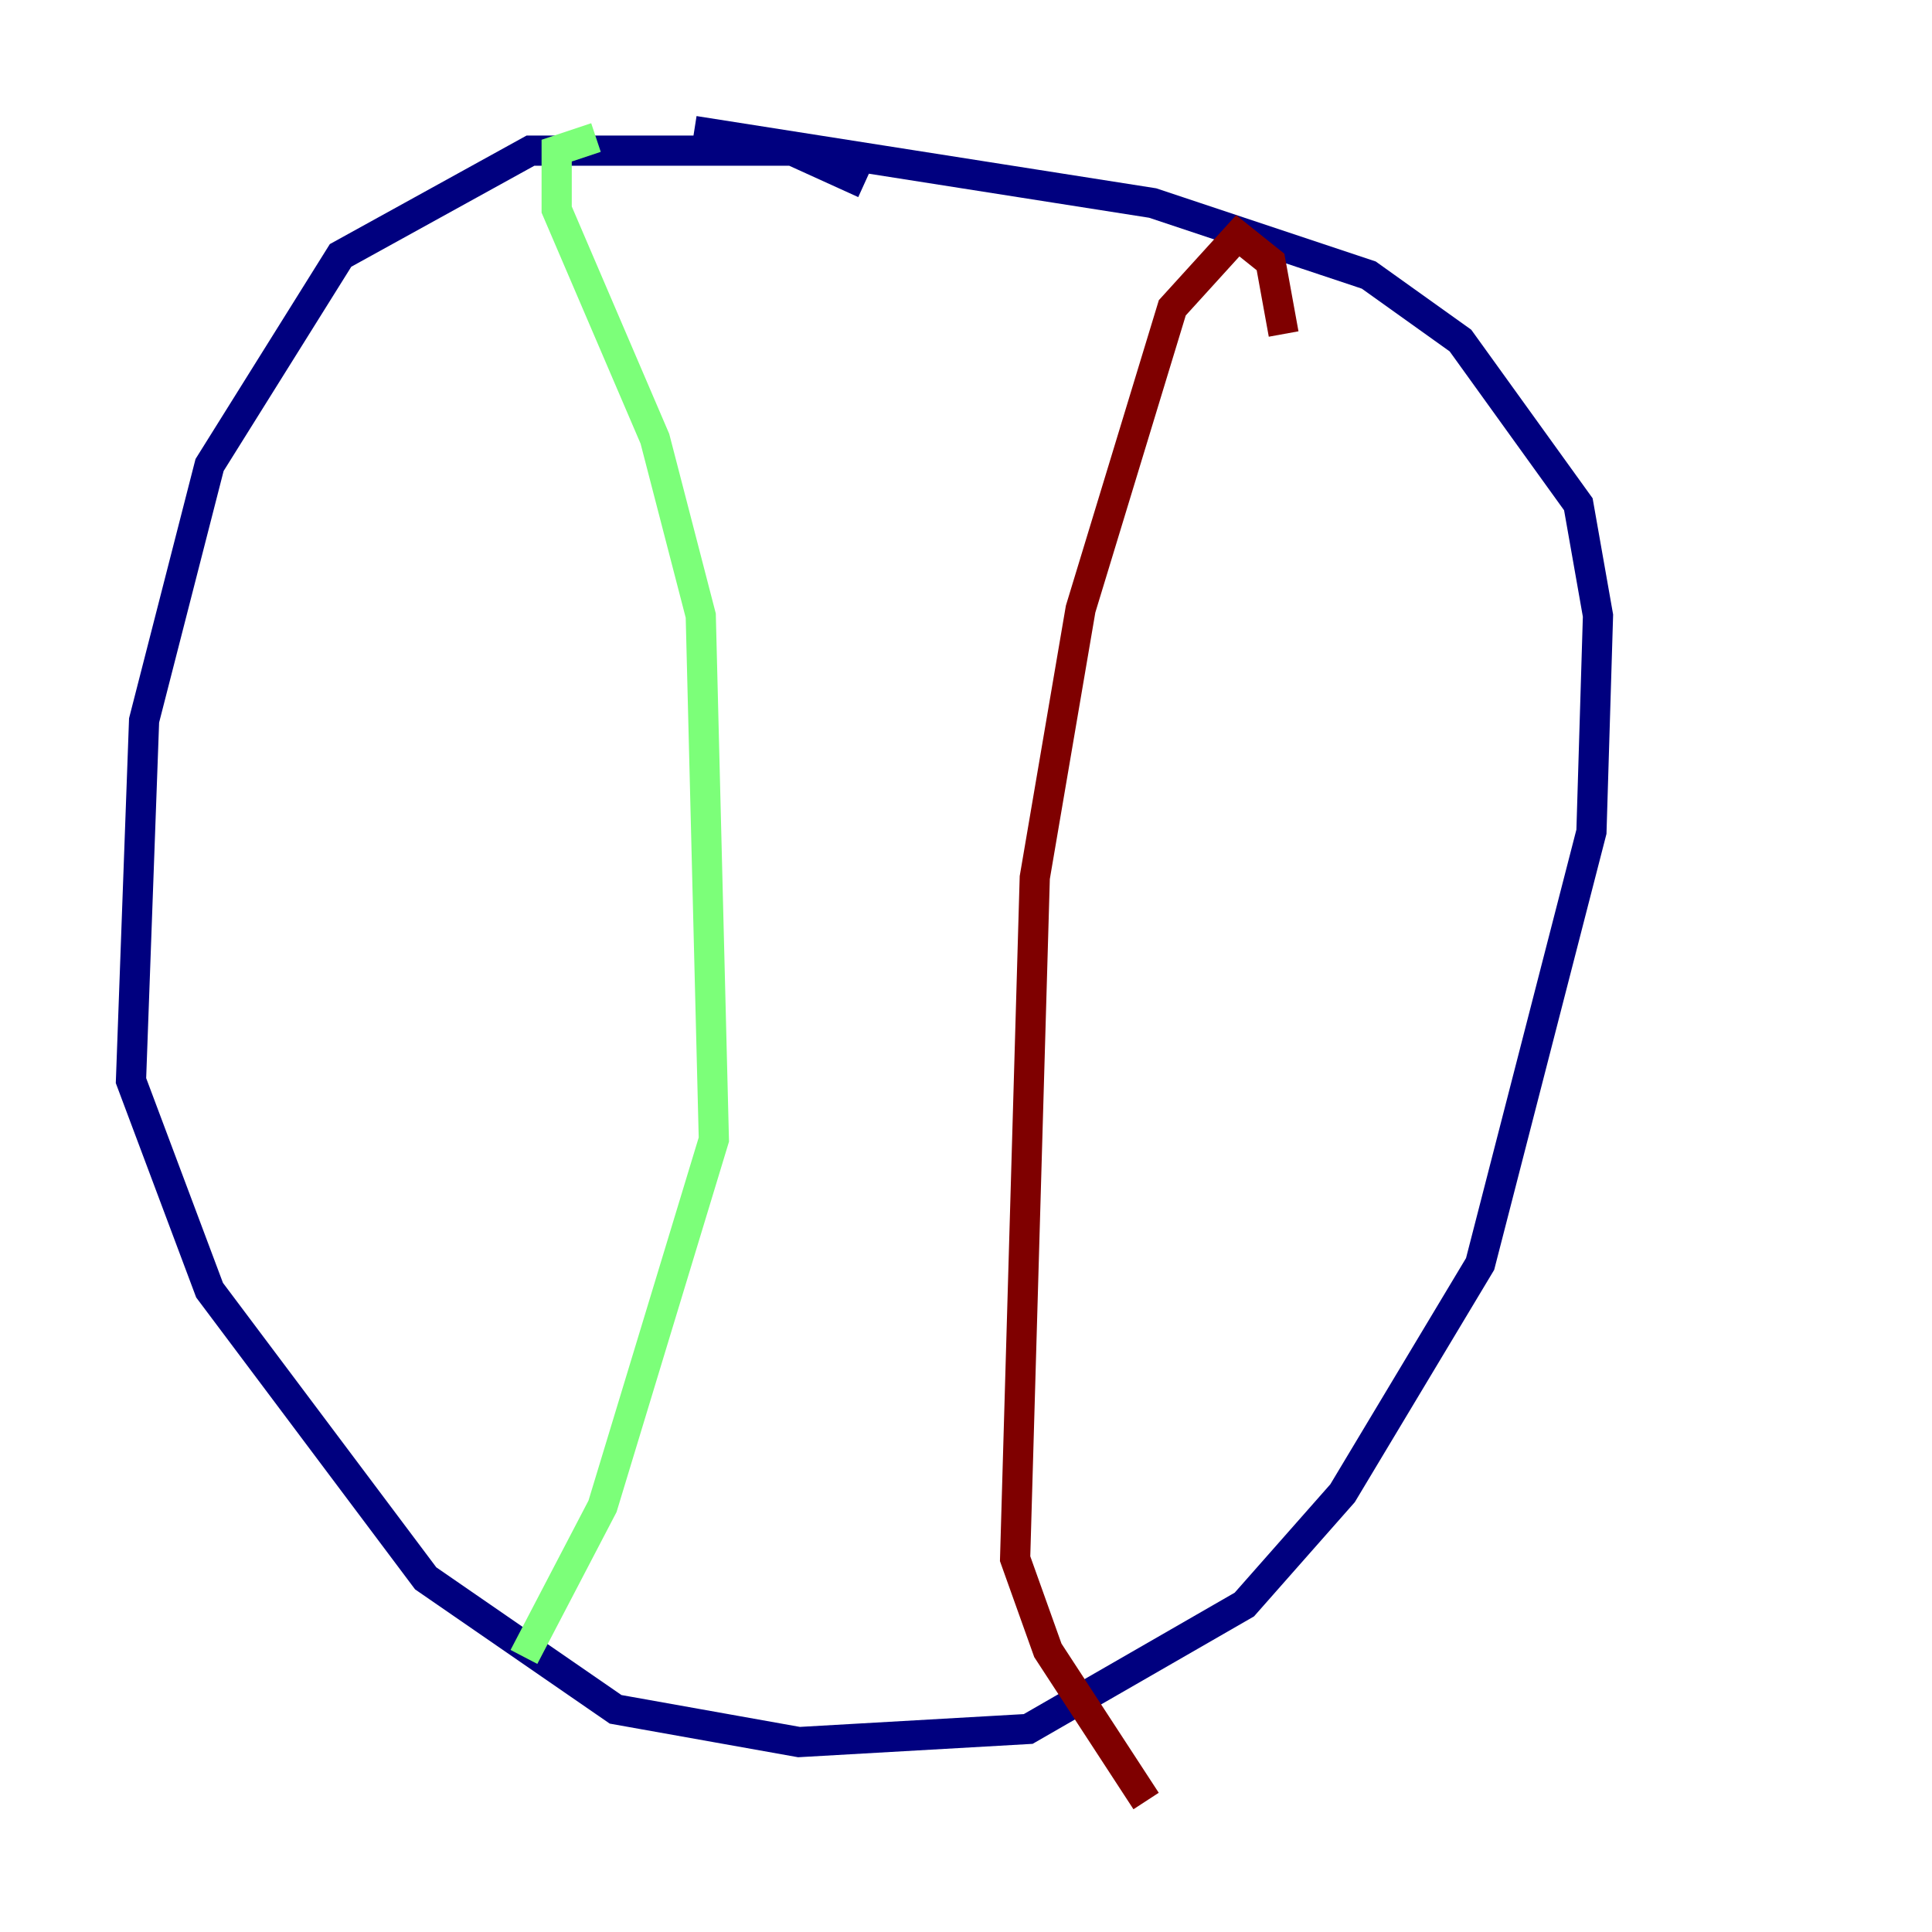 <?xml version="1.0" encoding="utf-8" ?>
<svg baseProfile="tiny" height="128" version="1.2" viewBox="0,0,128,128" width="128" xmlns="http://www.w3.org/2000/svg" xmlns:ev="http://www.w3.org/2001/xml-events" xmlns:xlink="http://www.w3.org/1999/xlink"><defs /><polyline fill="none" points="57.275,12.149 52.502,9.98 35.146,9.98 22.563,16.922 13.885,30.807 9.546,47.729 8.678,71.593 13.885,85.478 28.203,104.57 40.786,113.248 52.936,115.417 68.122,114.549 82.441,106.305 88.949,98.929 98.061,83.742 105.437,55.105 105.871,40.786 104.57,33.41 96.759,22.563 90.685,18.224 76.366,13.451 45.993,8.678" stroke="#00007f" stroke-width="2" /><polyline fill="none" points="39.485,9.112 36.881,9.98 36.881,13.885 43.39,29.071 46.427,40.786 47.295,75.498 39.919,99.797 34.712,109.776" stroke="#7cff79" stroke-width="2" /><polyline fill="none" points="85.044,22.129 84.176,17.356 82.007,15.62 77.668,20.393 71.593,40.352 68.556,58.142 67.254,103.268 69.424,109.342 75.932,119.322" stroke="#7f0000" stroke-width="2" /></svg>